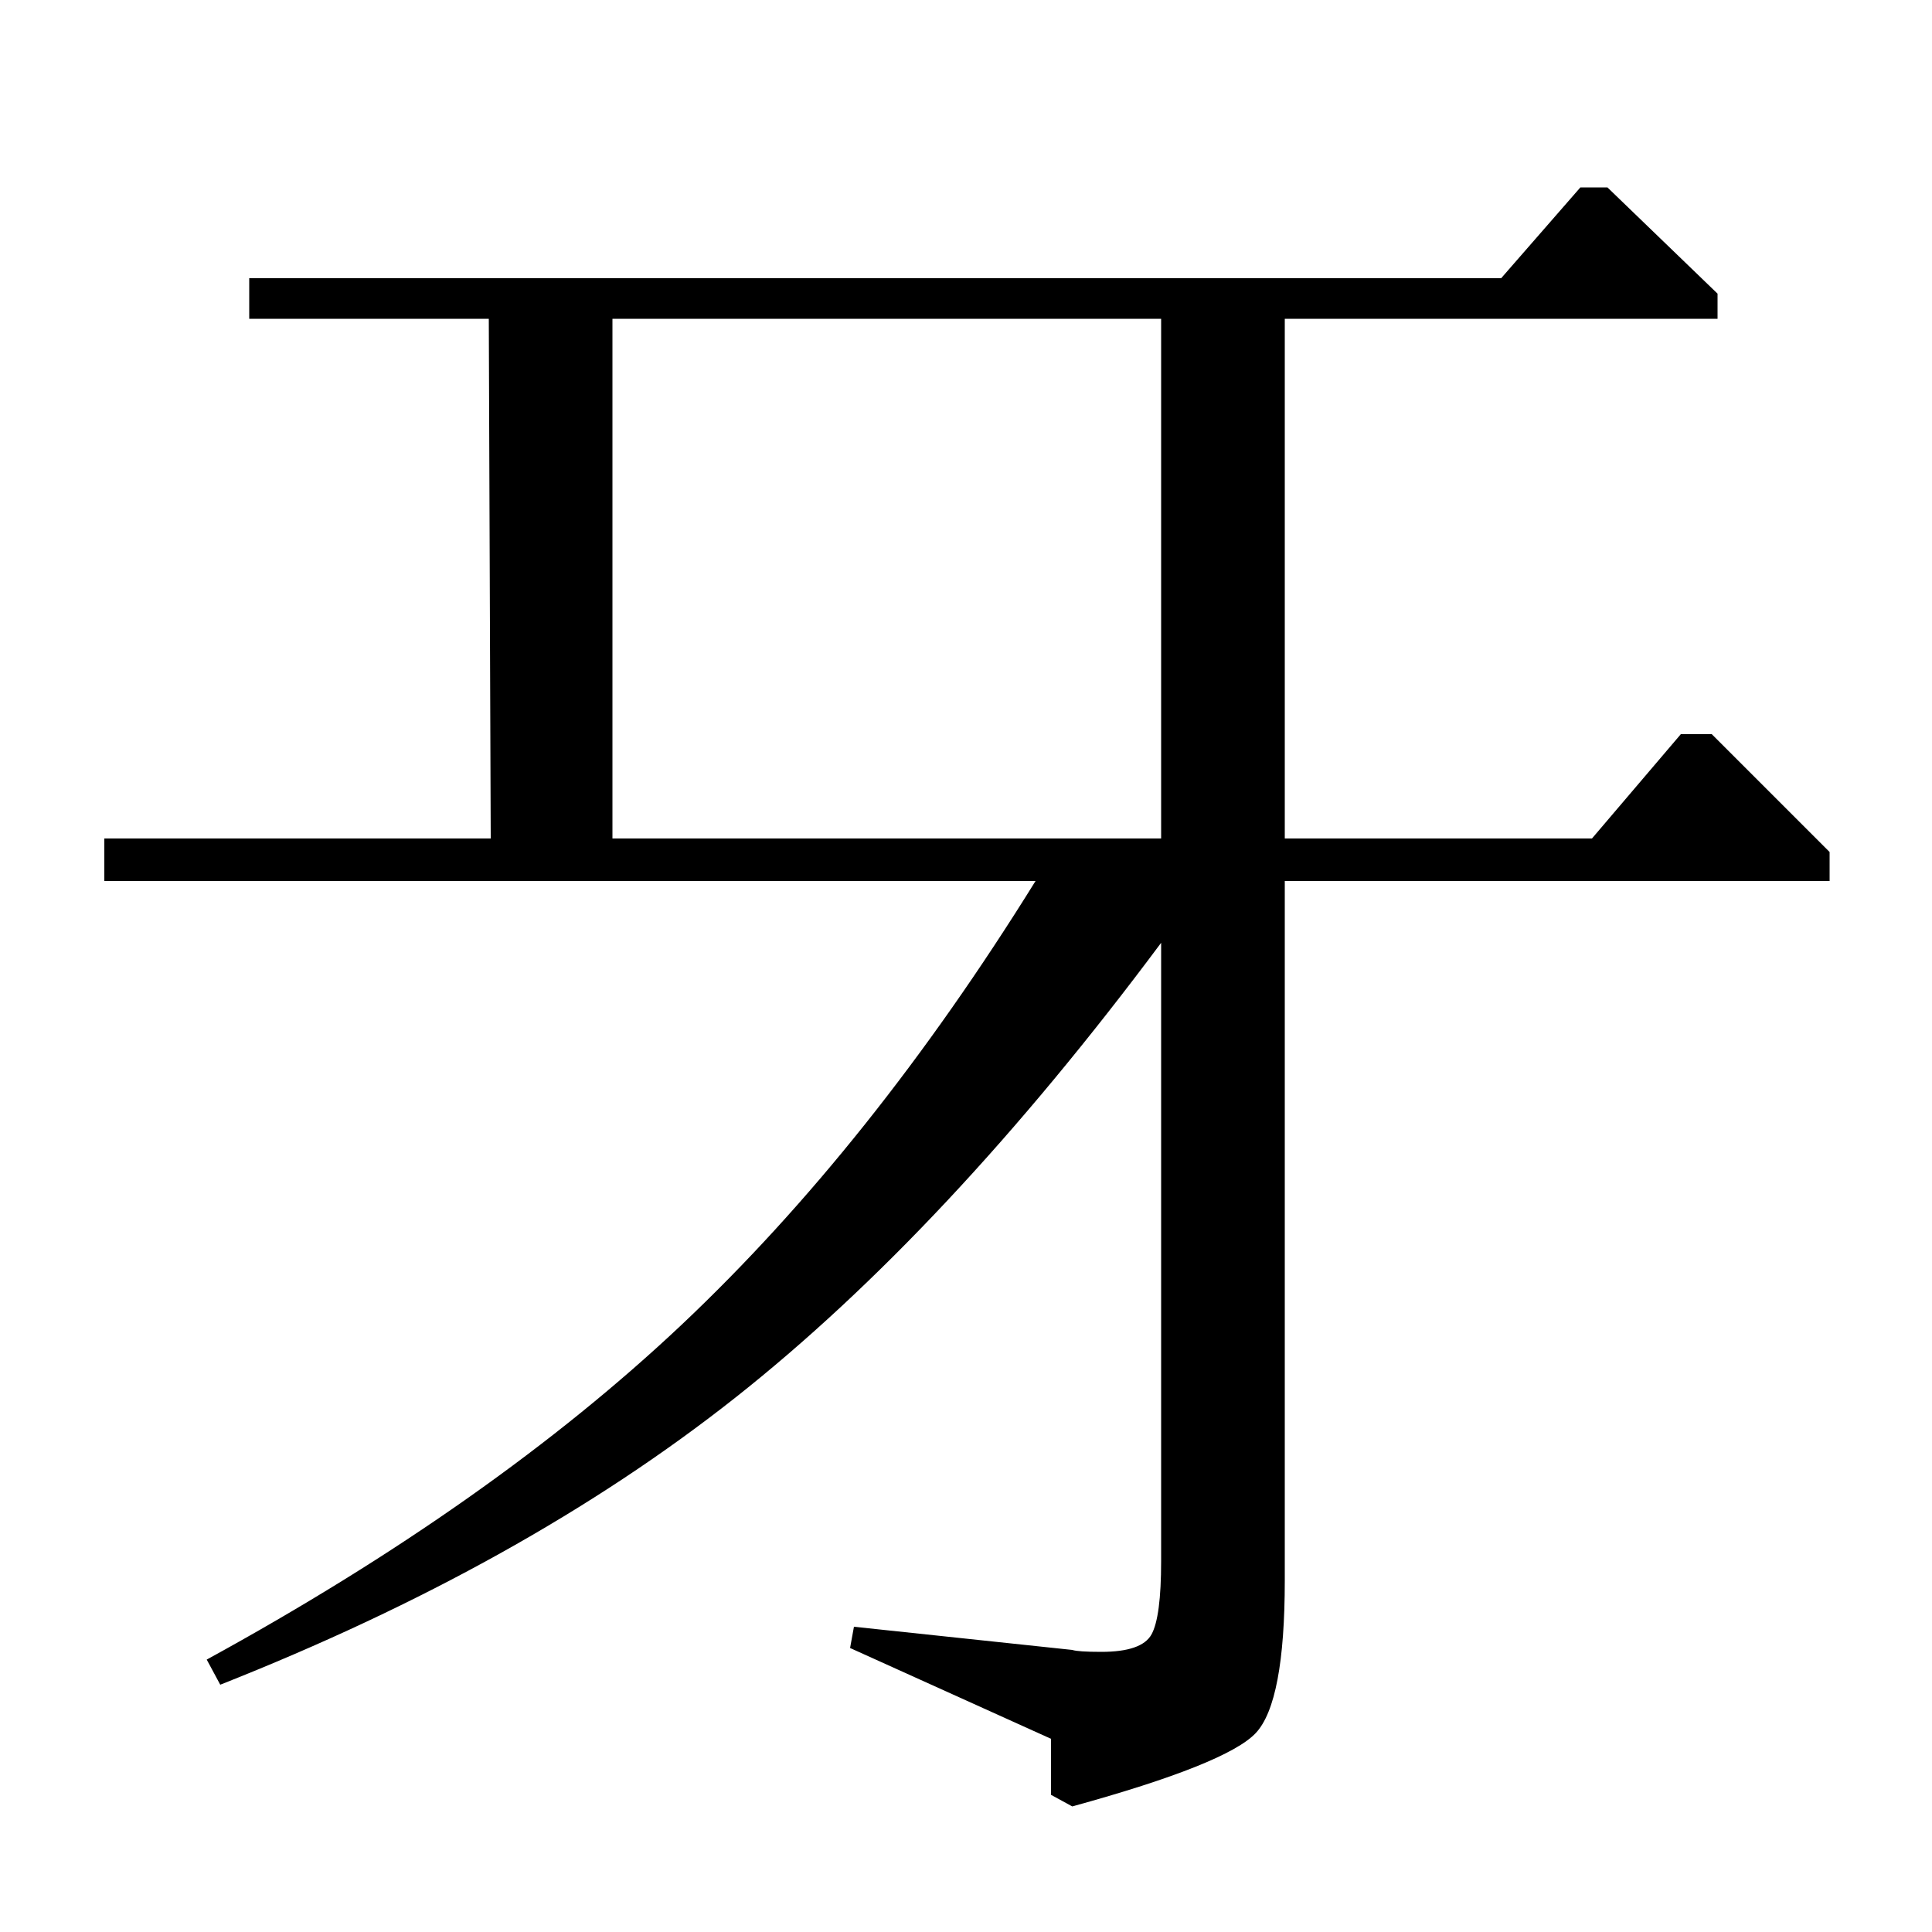 <?xml version="1.0" standalone="no"?>
<!DOCTYPE svg PUBLIC "-//W3C//DTD SVG 1.1//EN" "http://www.w3.org/Graphics/SVG/1.1/DTD/svg11.dtd" >
<svg xmlns="http://www.w3.org/2000/svg" xmlns:xlink="http://www.w3.org/1999/xlink" version="1.1" viewBox="0 -140 1000 1000">
  <g transform="matrix(1 0 0 -1 0 860)">
   <path fill="currentColor"
d="M54 544v22h200l-1 269h-124v21h648l41 47h14l57 -55v-13h-224v-269h159l46 54h16l61 -61v-15h-282v-362q0 -63 -15 -79t-95 -38l-11 6v29l-104 47l2 11l113 -12q3 -1 15 -1q21 0 26 9t5 38v320q-111 -149 -220.5 -235.5t-266.5 -148.5l-7 13q148 81 246 173.5t183 229.5
h-482zM601 566v269h-284v-269h284z" />
  </g>

</svg>
